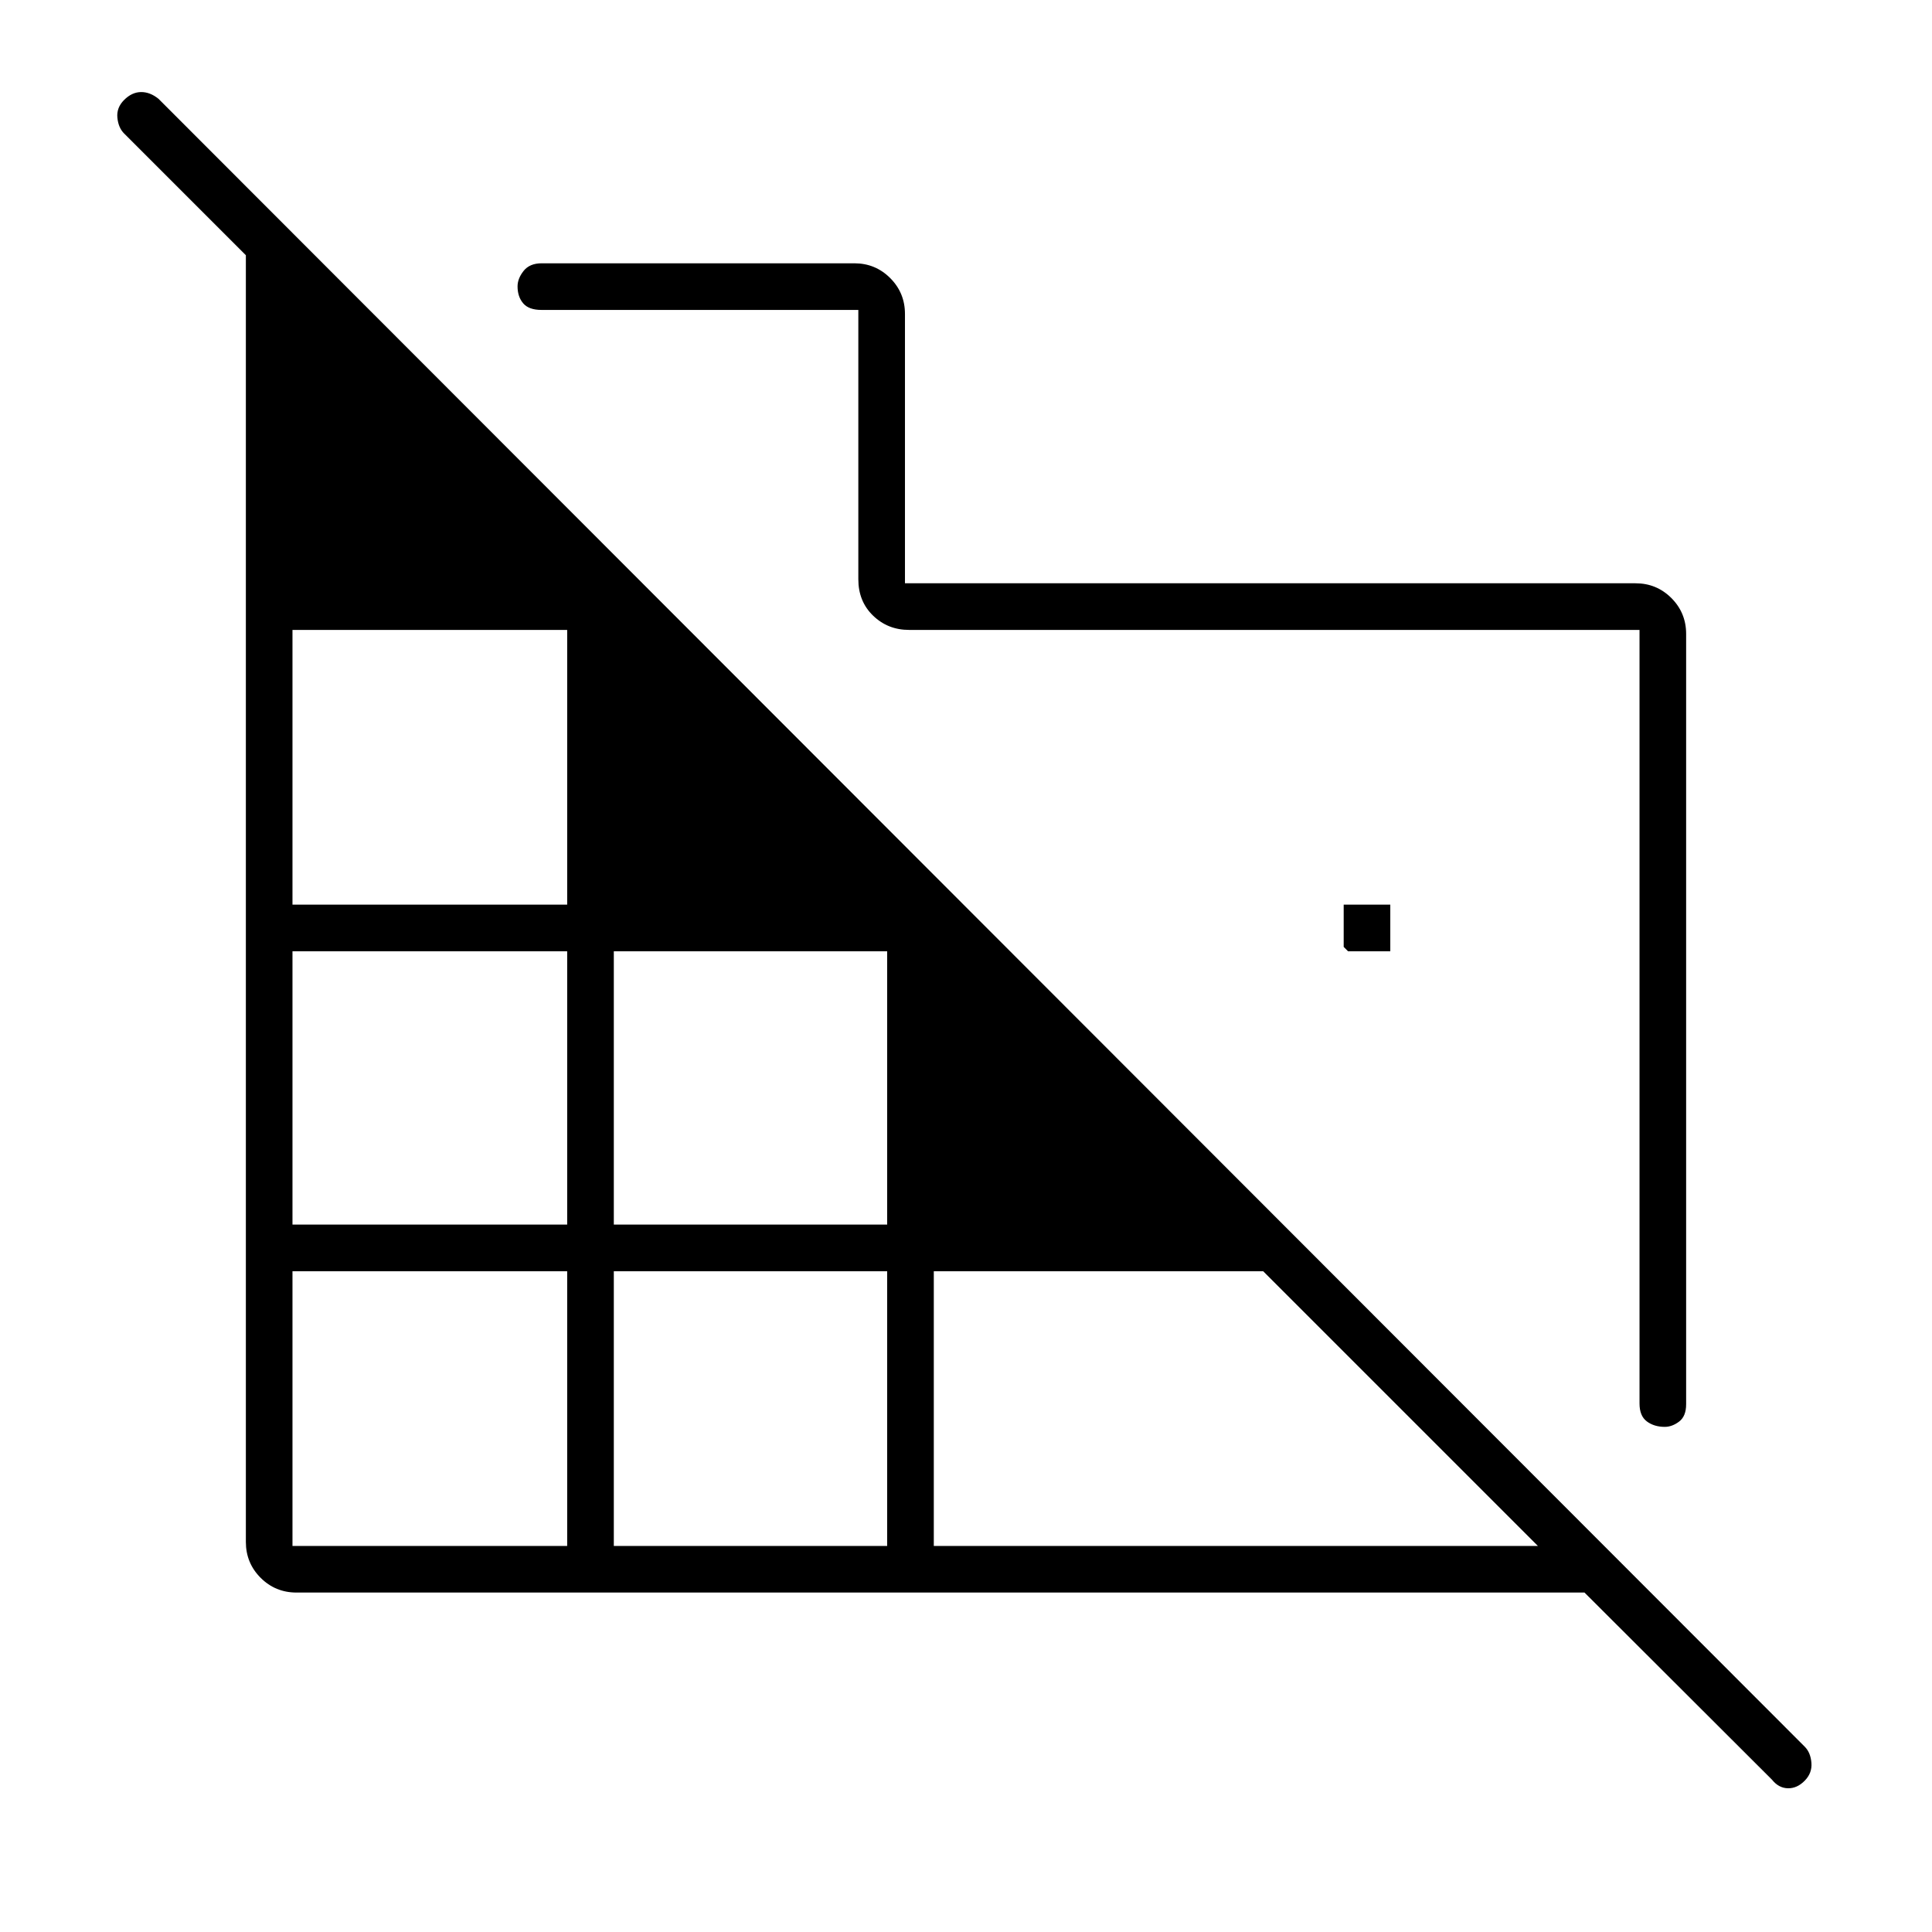 <svg xmlns="http://www.w3.org/2000/svg" height="40" viewBox="0 -960 960 960" width="40"><path d="M837.83-645v382.78q0 5.97-3.49 8.6-3.48 2.62-7.12 2.62-5.3 0-8.93-2.72-3.62-2.72-3.62-8.88V-647h-363q-10.49 0-17.83-7.08-7.34-7.08-7.34-18.09V-806H269.04q-6.29 0-9.08-3.29t-2.79-8.41q0-3.88 3-7.68 3-3.79 9-3.79H424.5q10.49 0 17.83 7.34 7.34 7.34 7.34 17.83v133.83h363q10.49 0 17.83 7.34 7.33 7.34 7.33 17.83ZM880.5-75.67l-93.17-93h-640q-10.49 0-17.83-7.33-7.33-7.34-7.33-17.83v-639.34l-60.5-60.5q-2.84-2.83-3.34-7.83t3.34-8.83q3.83-3.84 8.33-3.92 4.5-.08 8.75 3.34L896.77-92.07q2.9 2.9 3.31 7.99.42 5.08-3.3 8.87-3.78 3.88-8.36 3.79-4.59-.08-7.92-4.25ZM145.33-191.83h136.5v-136.5h-136.5v136.5Zm0-159.67h136.5v-135.83h-136.5v135.83Zm0-159h136.5V-647h-136.5v136.5ZM305-191.83h135.83v-136.5H305v136.5Zm0-159.67h135.83v-135.83H305v135.83Zm159 159.67h300.17l-136.5-136.5H464v136.5Zm226.83-295.5h-21l-2.16-2.17v-21h23.16v23.17Z"/></svg>